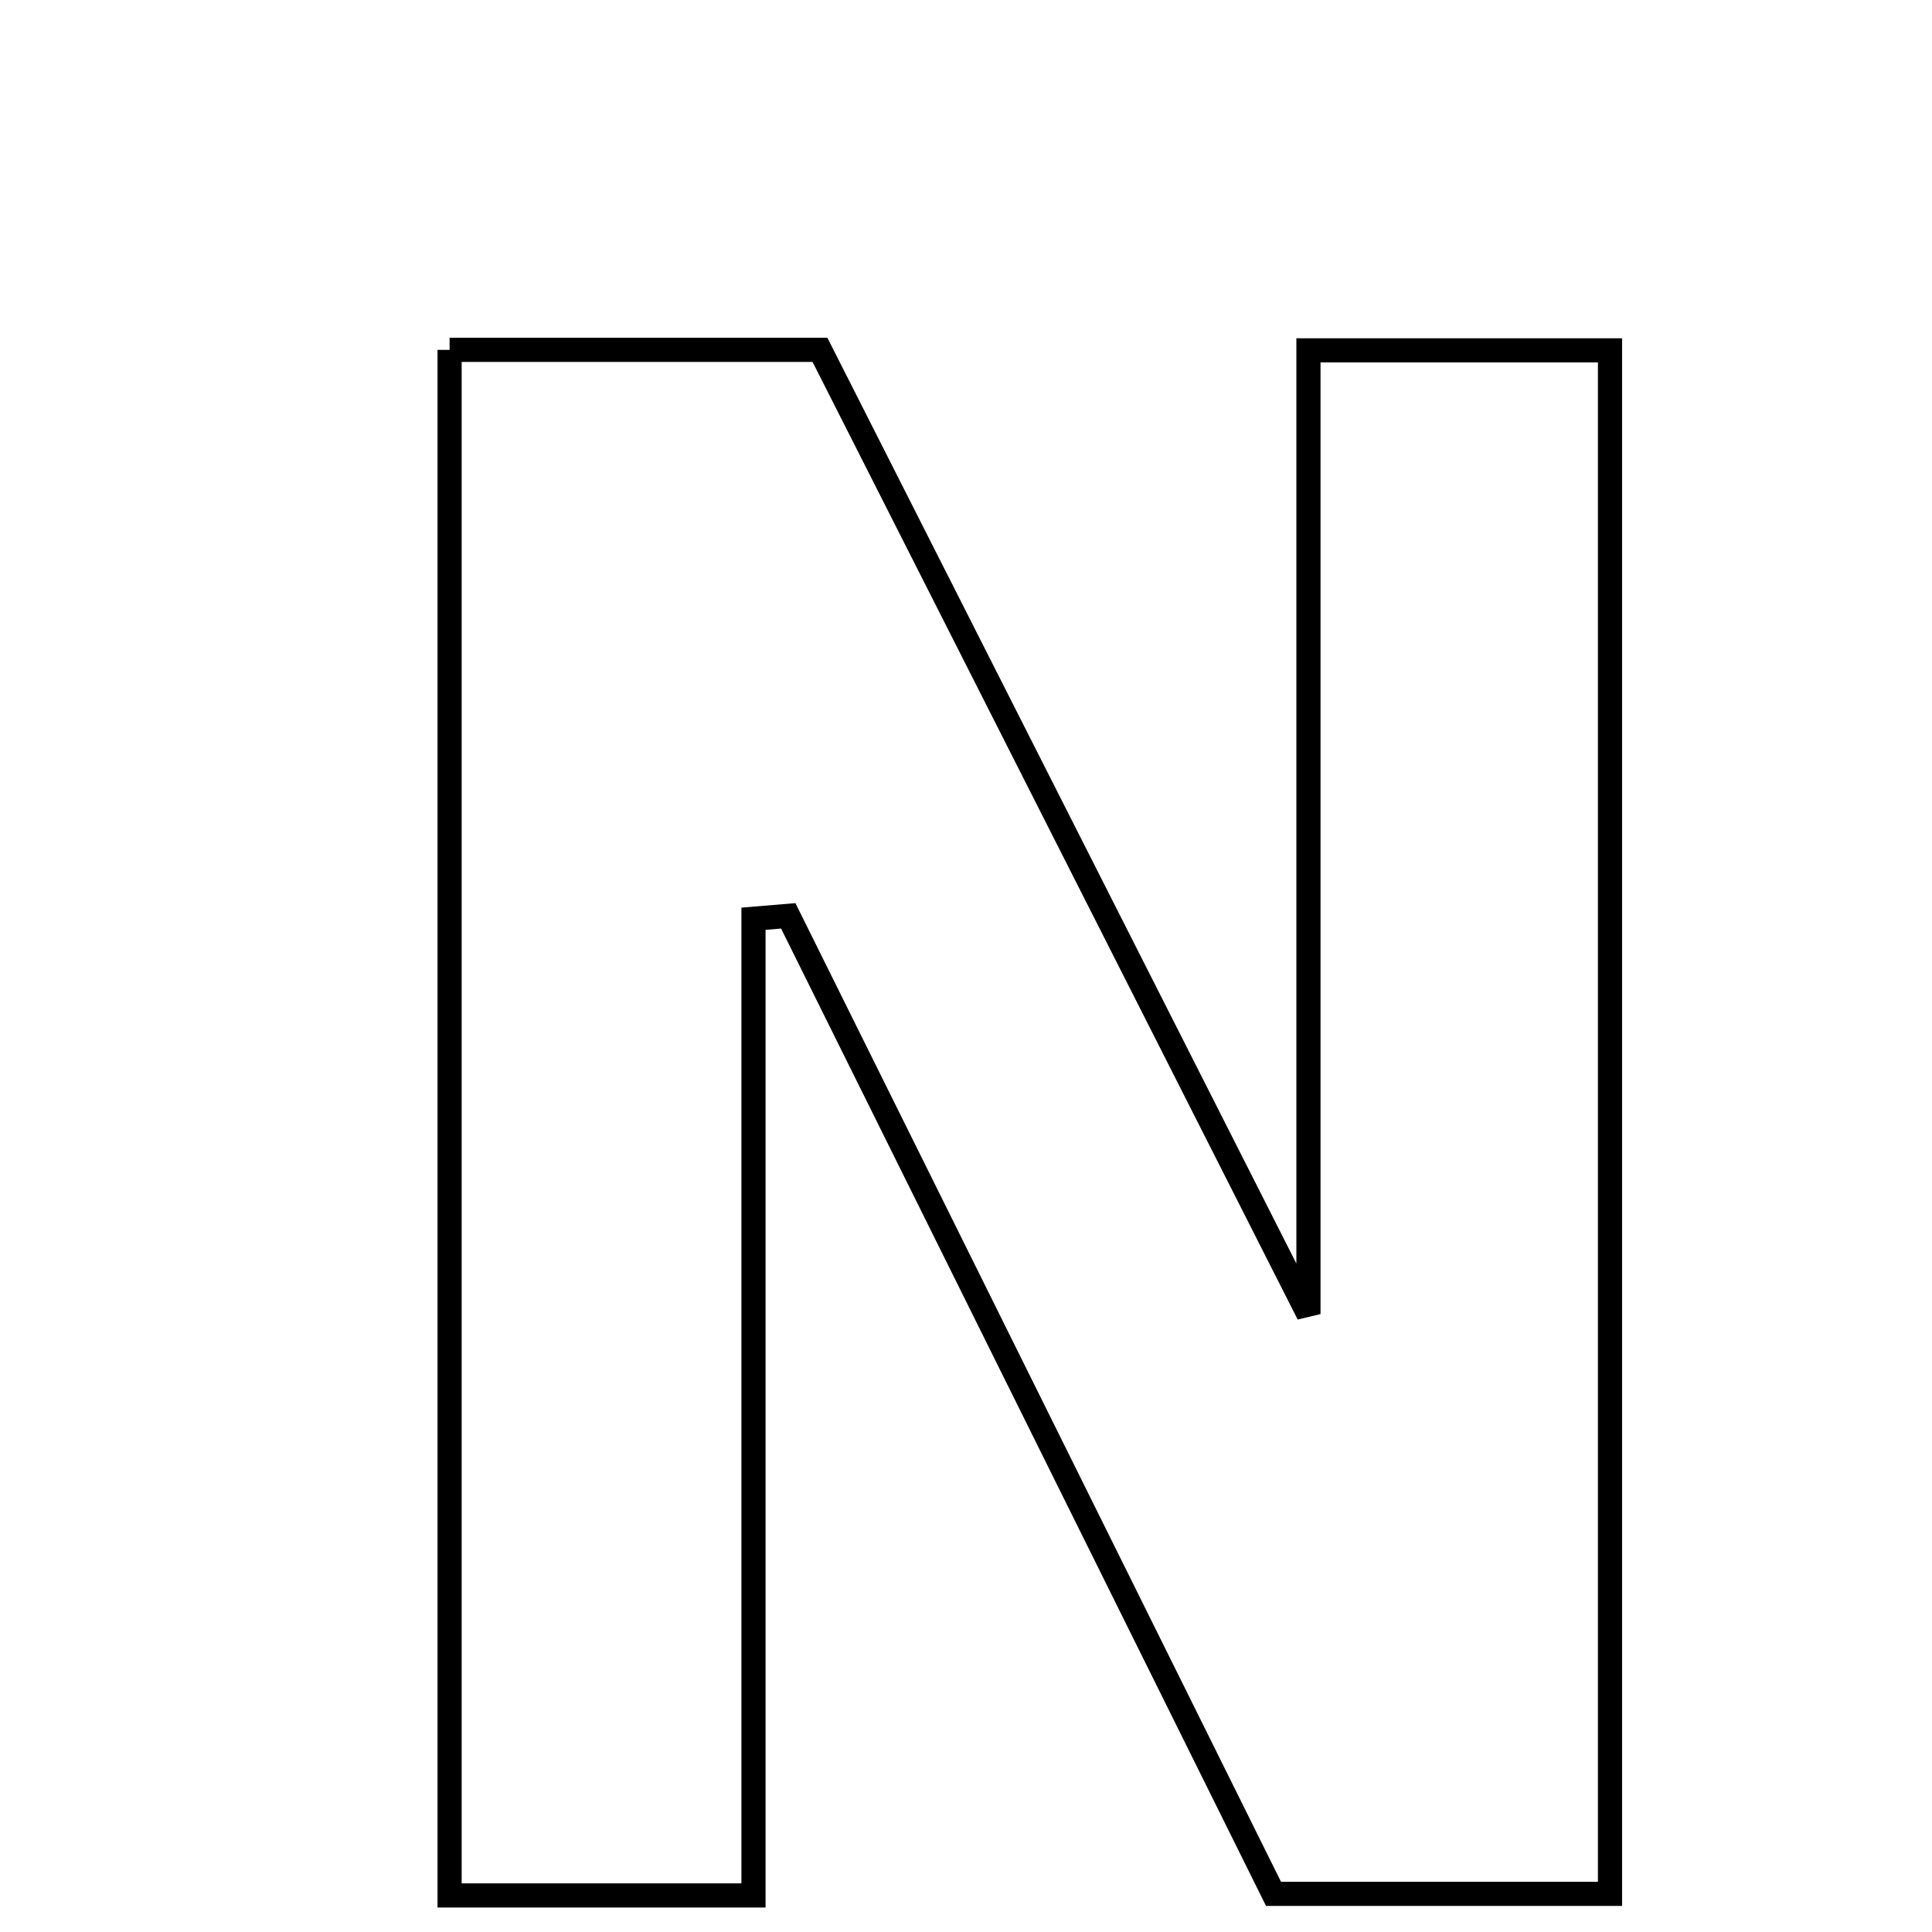 <svg xmlns="http://www.w3.org/2000/svg" viewBox="0.0 0.0 24.0 24.0" height="200px" width="200px"><path fill="none" stroke="black" stroke-width=".3" stroke-opacity="1.0"  filling="0" d="M5.585 4.346 C7.015 4.346 8.406 4.346 10.186 4.346 C12.021 7.969 13.989 11.855 16.254 16.324 C16.254 12.01 16.254 8.292 16.254 4.352 C17.591 4.352 18.684 4.352 20 4.352 C20 10.646 20 16.998 20 23.526 C18.635 23.526 17.337 23.526 15.82 23.526 C13.84 19.535 11.816 15.456 9.792 11.377 C9.648 11.389 9.504 11.401 9.36 11.413 C9.36 15.409 9.36 19.405 9.36 23.546 C7.934 23.546 6.841 23.546 5.585 23.546 C5.585 17.128 5.585 10.847 5.585 4.346"></path></svg>